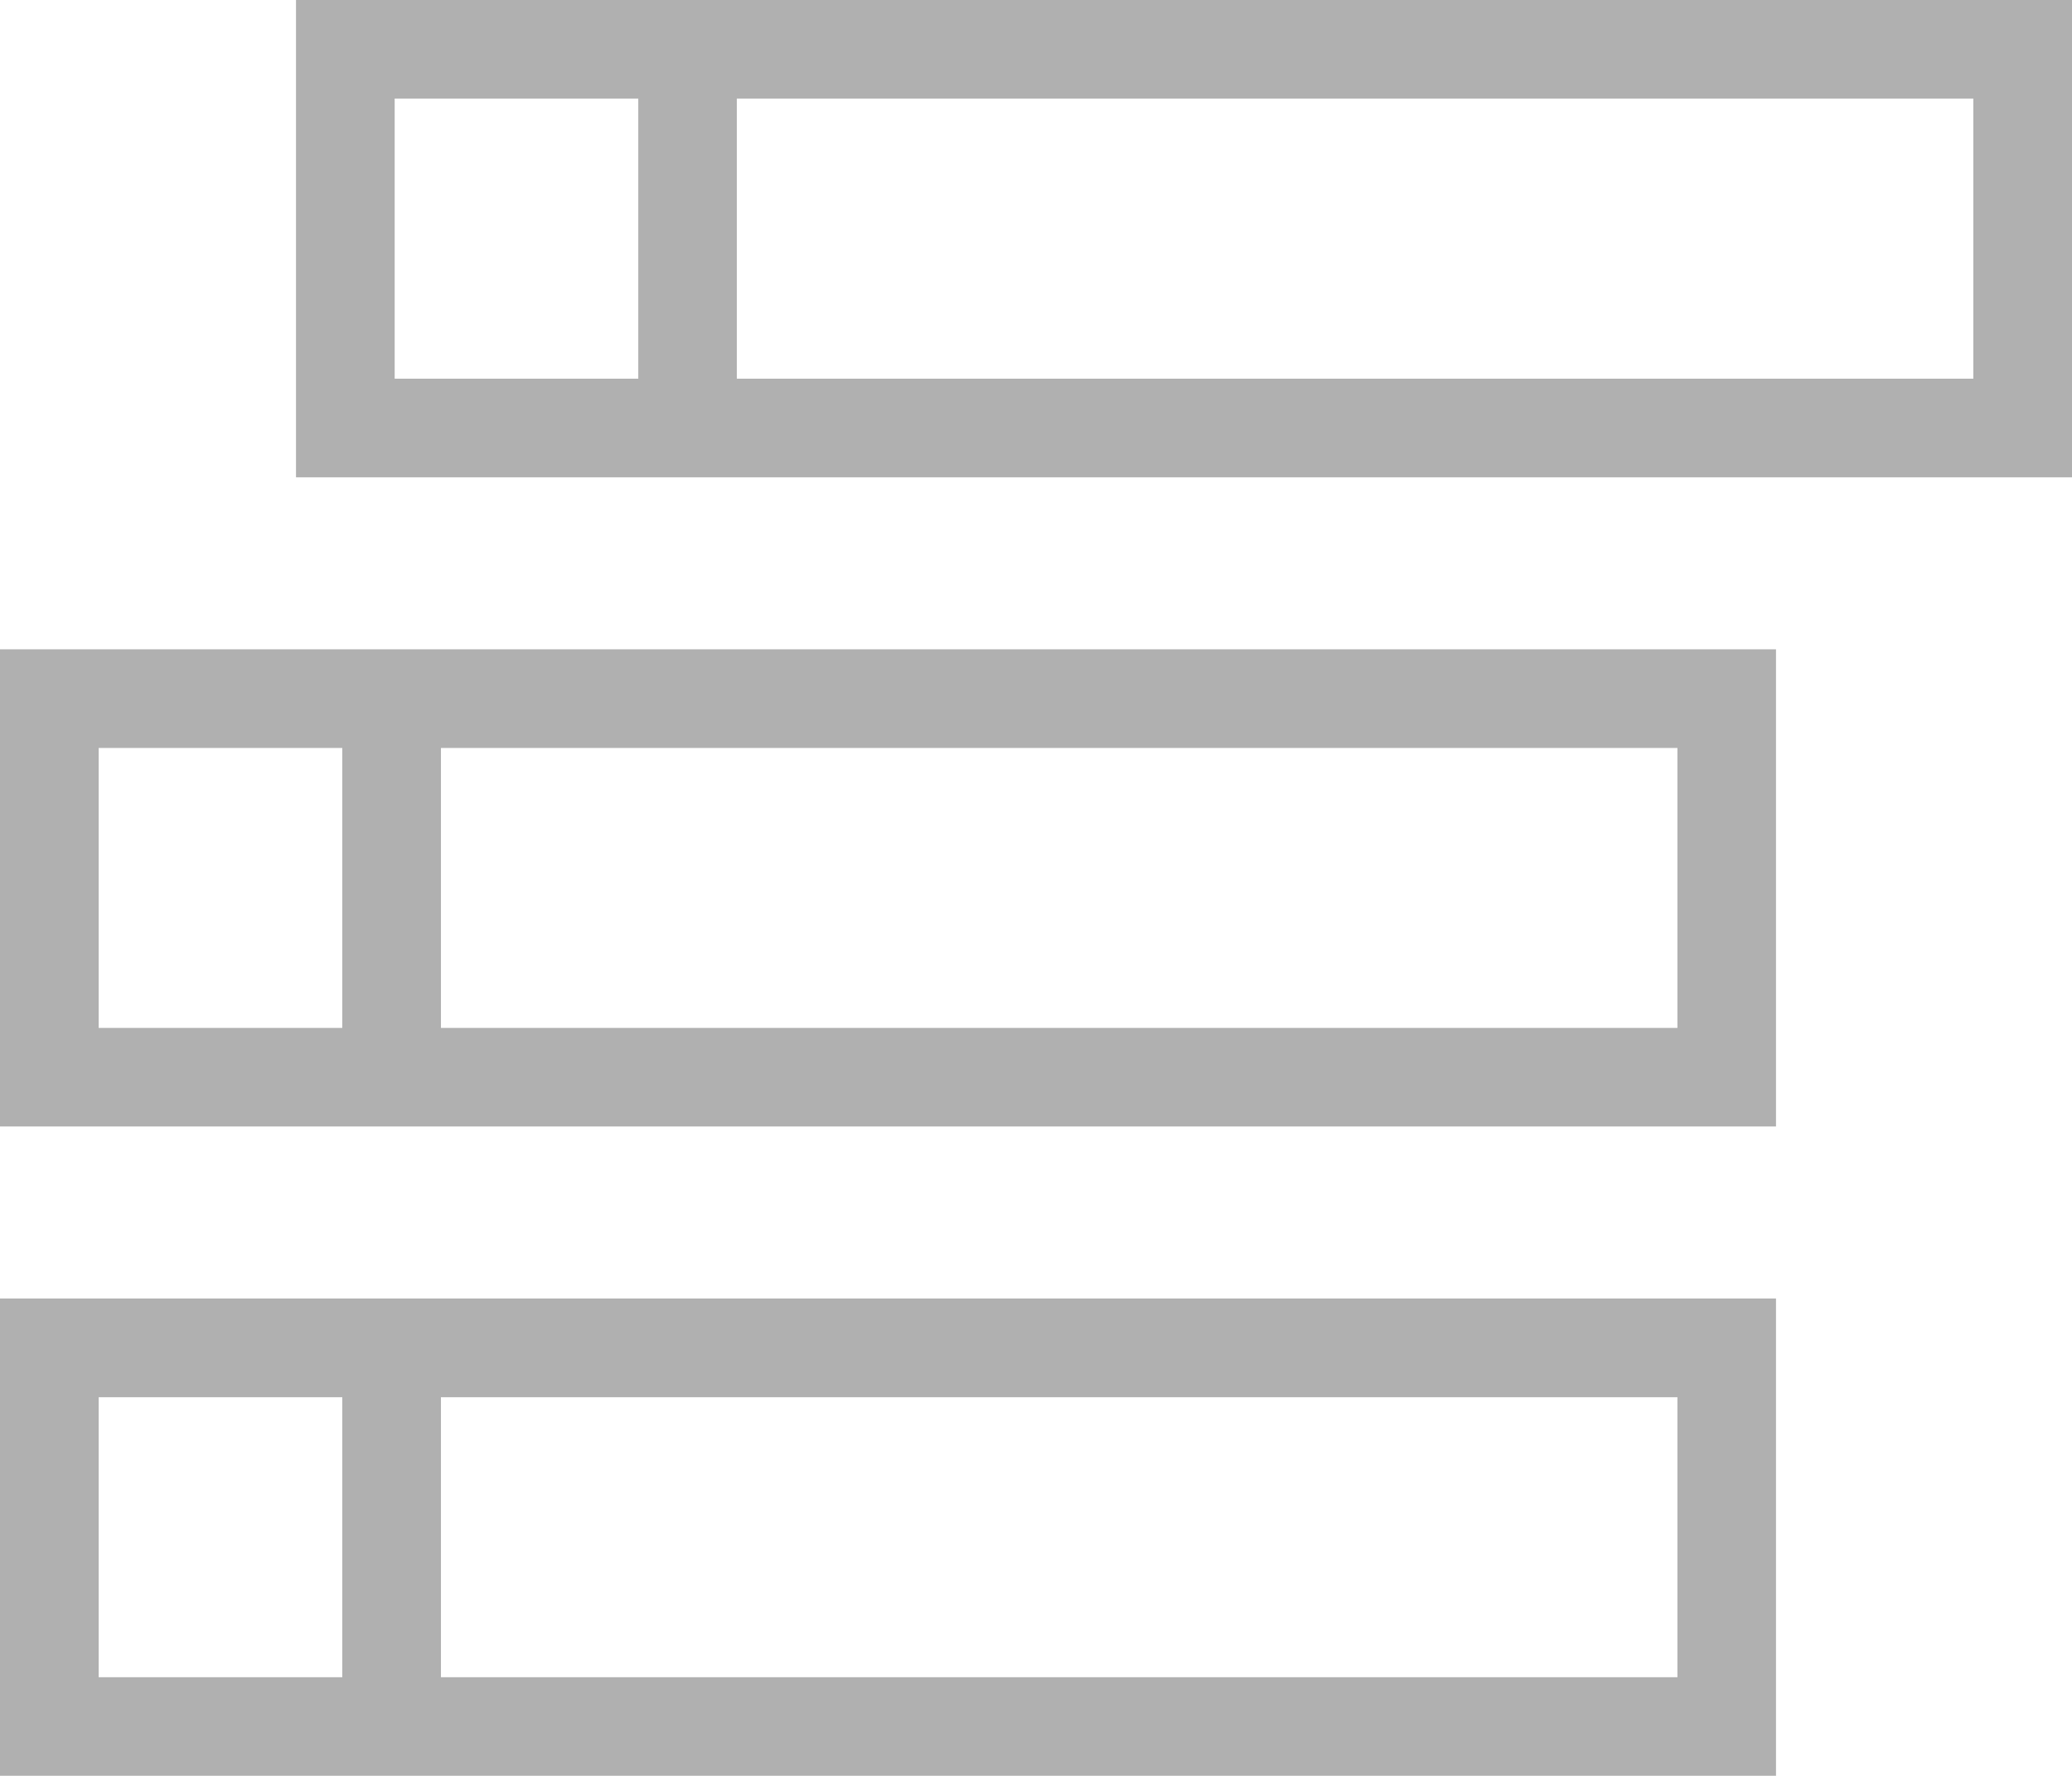 <svg width="21" height="18" viewBox="0 0 21 18" xmlns="http://www.w3.org/2000/svg"><title>icon/side nav script/write/active copy 3</title><path d="M3 4.838h18V0H3v4.838zm4.468-1H20V.999H7.468v2.839zM4 3.838h2.469V.999H4v2.839zm-4 7.58h18V6.581H0v4.837zm4.469-.999h12.532V7.581H4.469v2.838zm-3.469 0h2.469V7.581H1v2.838zm-1 7.58h18v-4.838H0v4.838zM4.469 17h12.532v-2.838H4.469V17zM1 17h2.469v-2.838H1V17z" fill="#B0B0B0" fill-rule="evenodd"/></svg>